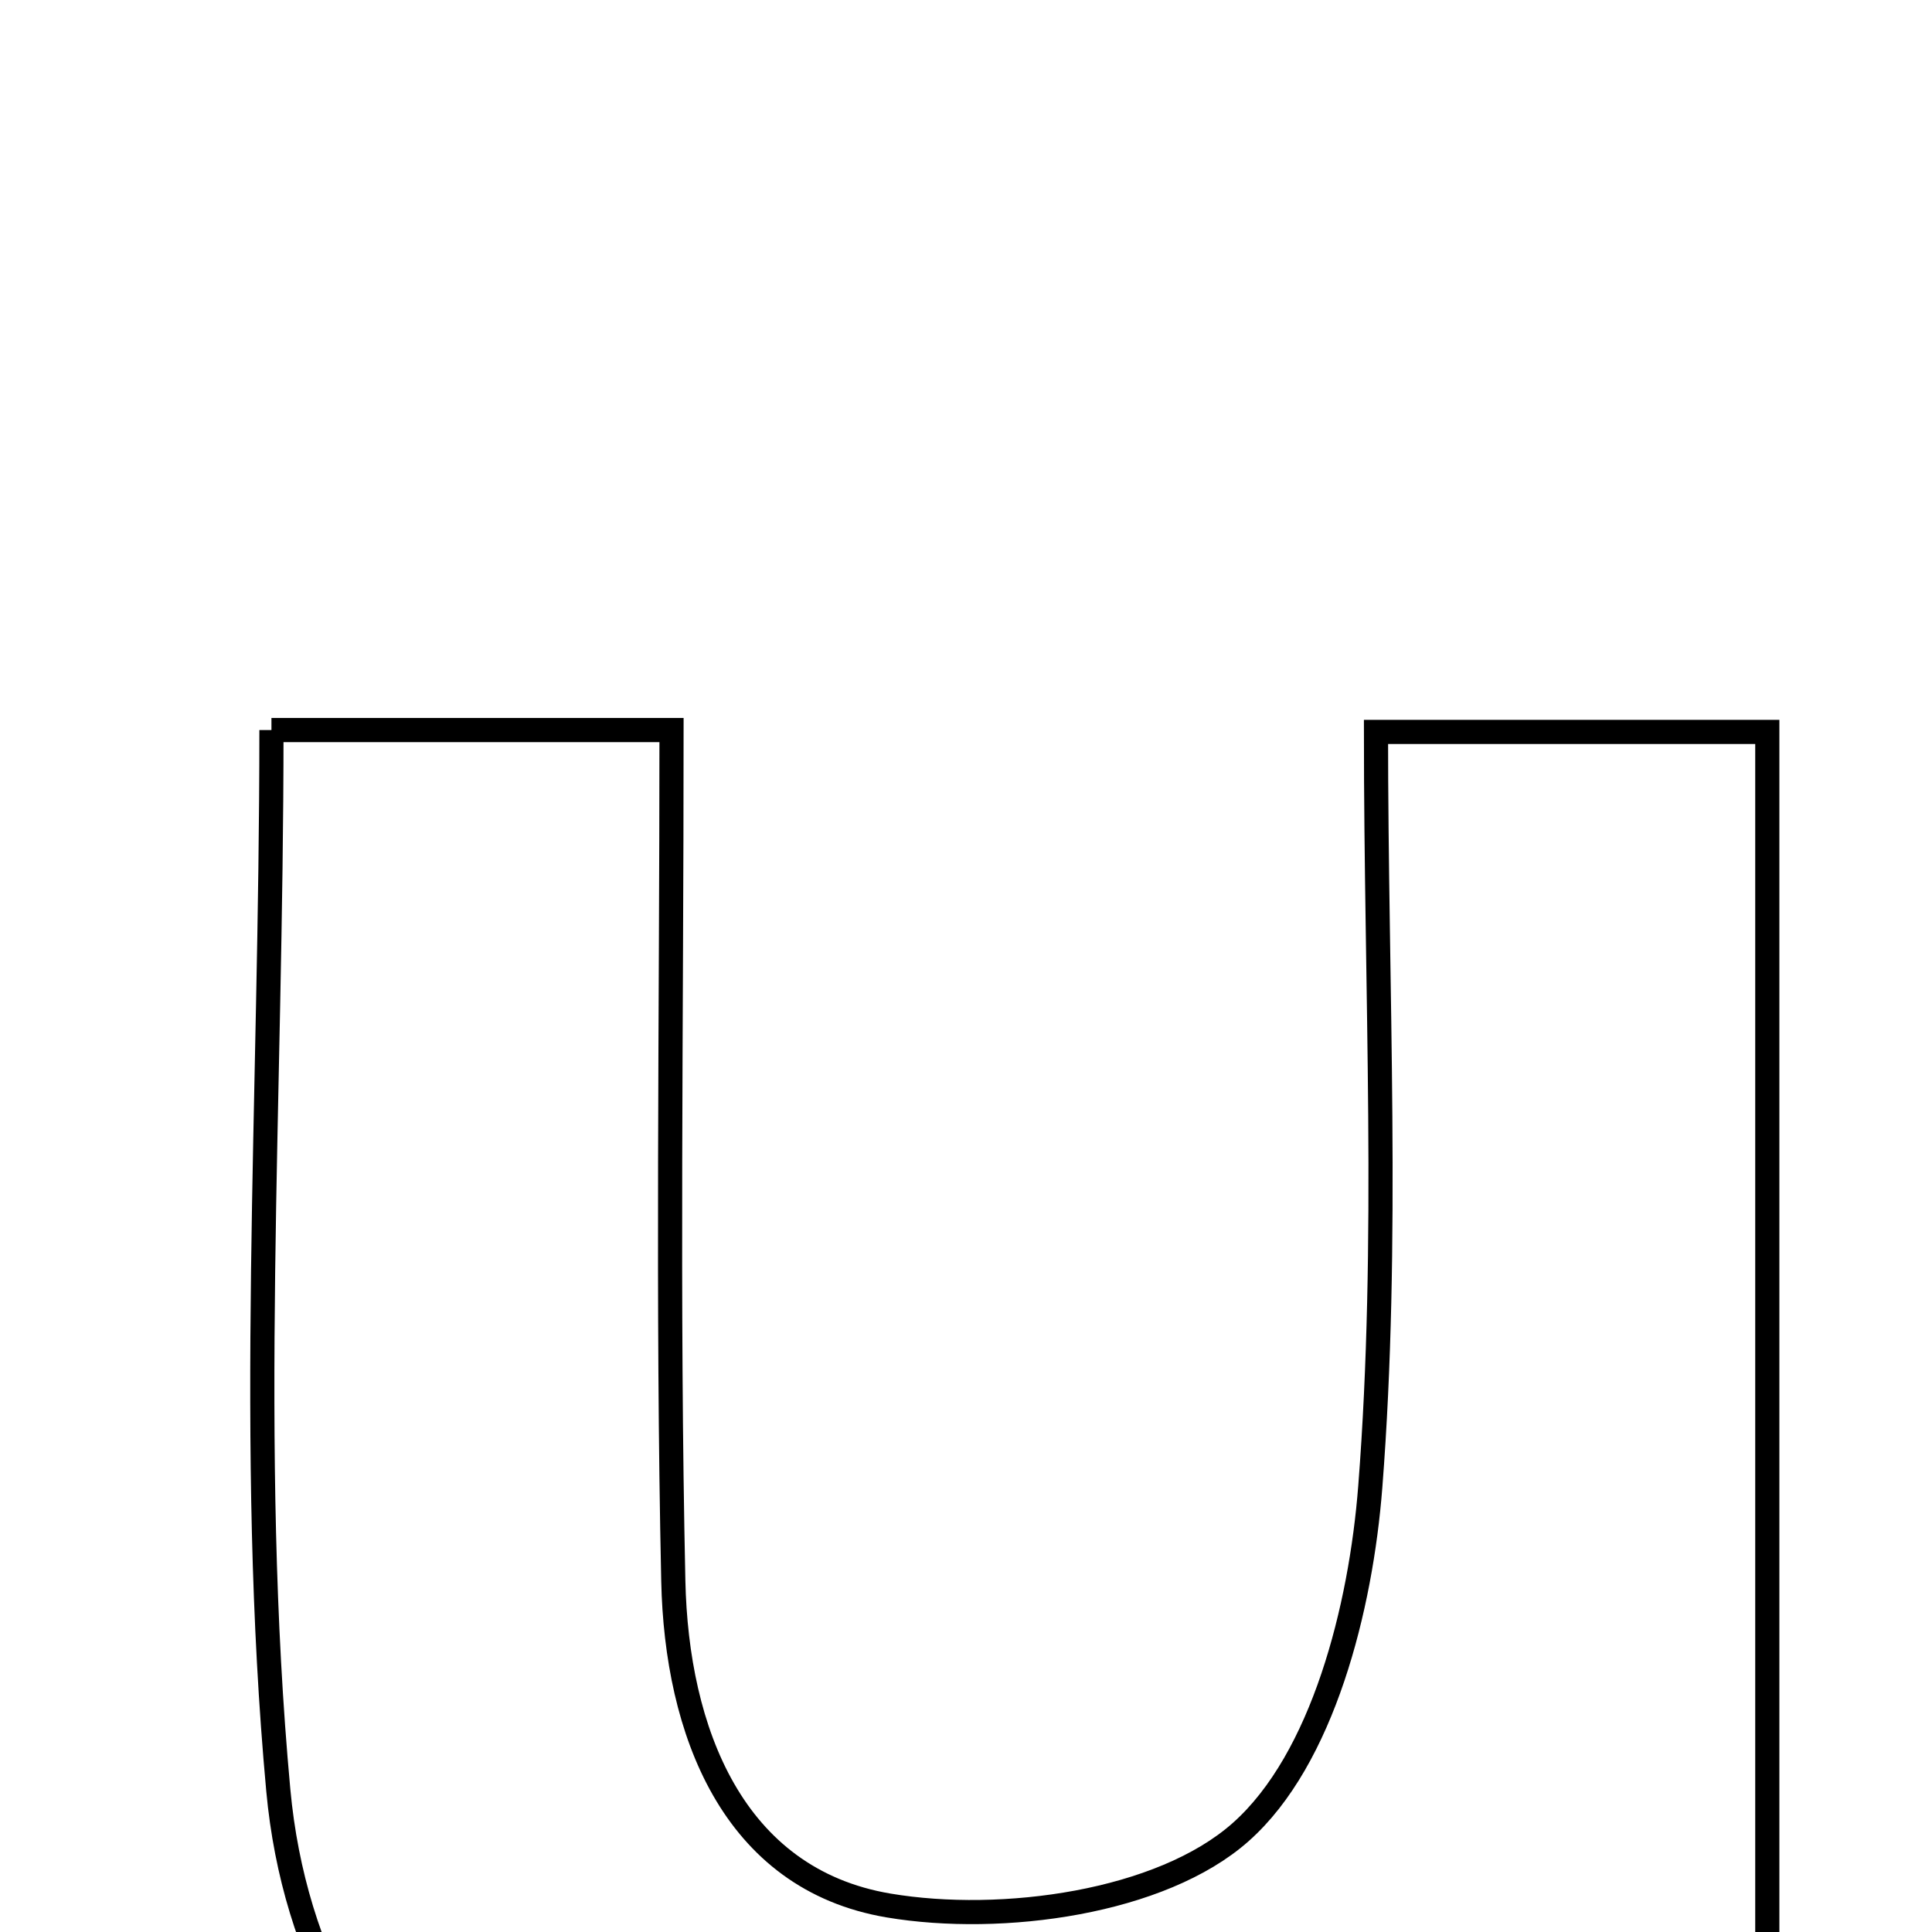 <svg xmlns="http://www.w3.org/2000/svg" viewBox="0.0 0.0 24.0 24.0" height="200px" width="200px"><path fill="none" stroke="black" stroke-width=".3" stroke-opacity="1.0"  filling="0" d="M3.372 9.069 C5.05 9.069 6.477 9.069 8.342 9.069 C8.342 12.712 8.289 16.177 8.364 19.639 C8.404 21.495 9.096 23.344 11.04 23.671 C12.45 23.908 14.425 23.635 15.412 22.759 C16.434 21.853 16.906 19.971 17.022 18.47 C17.259 15.427 17.093 12.353 17.093 9.092 C18.868 9.092 20.276 9.092 21.954 9.092 C21.954 15.408 21.954 21.646 21.954 28.097 C20.739 28.097 19.582 28.097 18.229 28.097 C17.974 27.365 17.687 26.537 17.41 25.743 C17.009 25.787 16.74 25.753 16.53 25.849 C14.851 26.62 13.254 27.792 11.496 28.127 C7.4 28.906 3.843 26.418 3.457 22.238 C3.067 17.998 3.372 13.694 3.372 9.069"></path></svg>